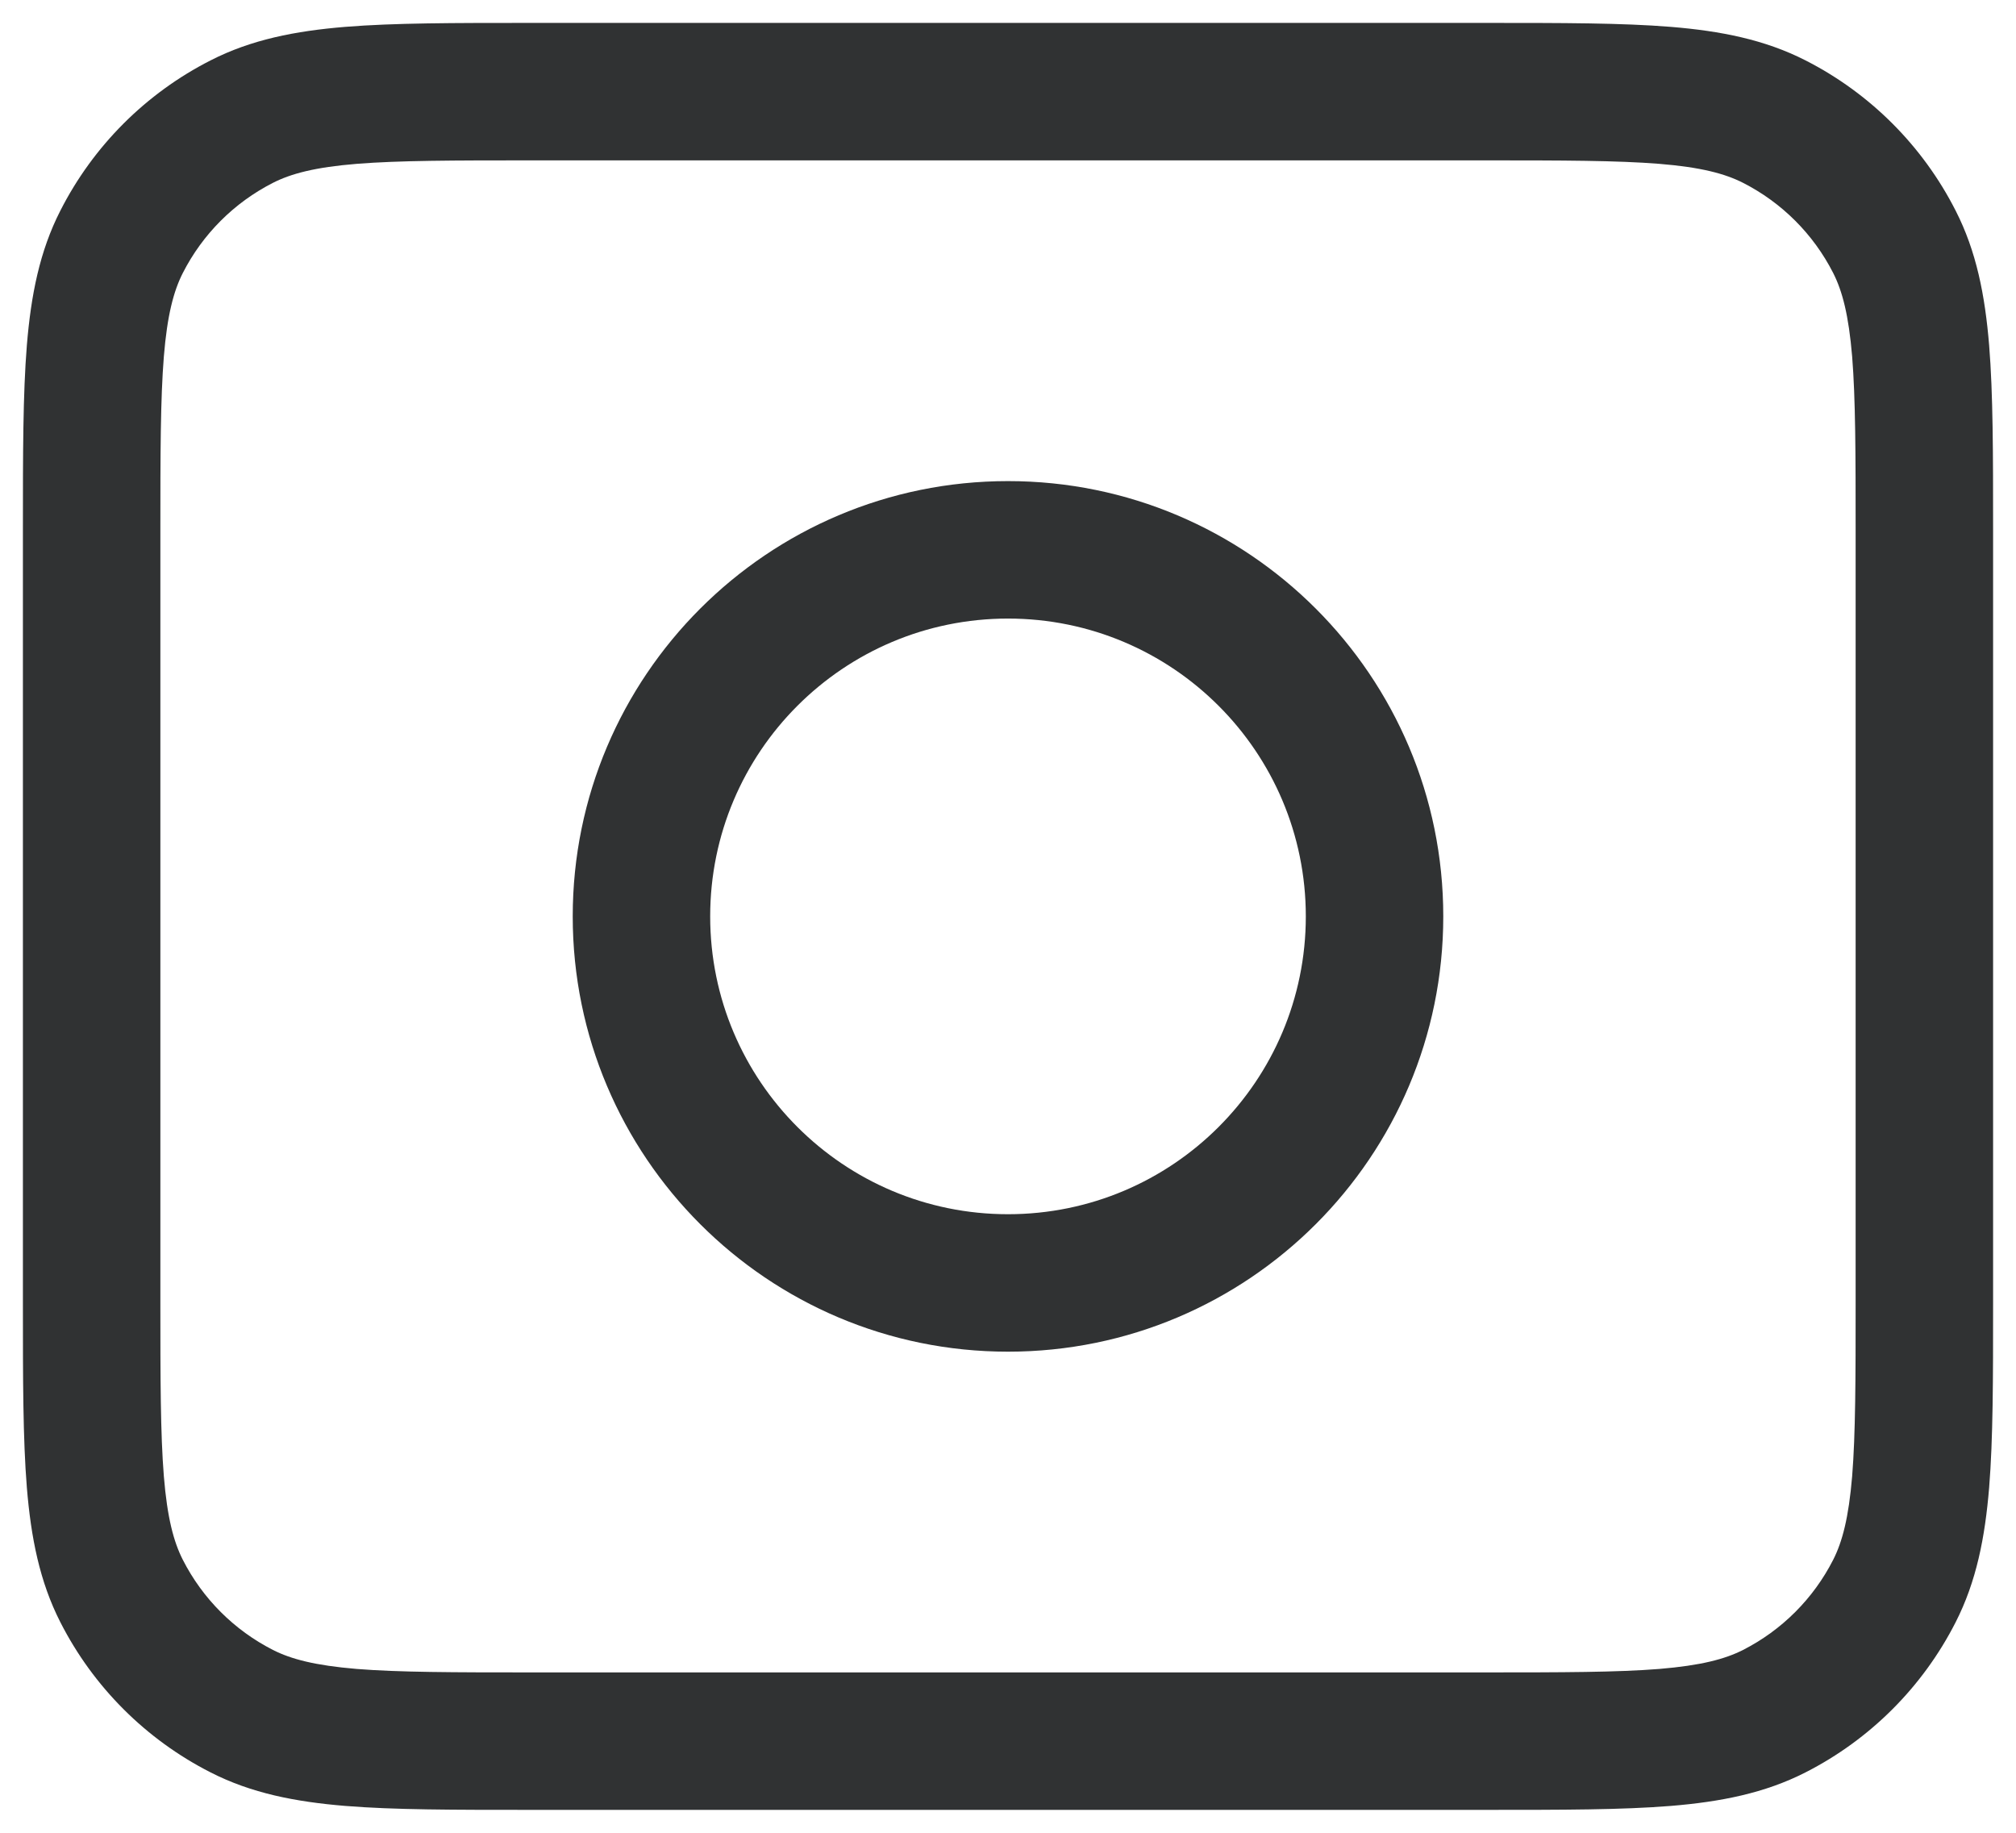 <svg width="22" height="20" viewBox="0 0 22 20" fill="none" xmlns="http://www.w3.org/2000/svg">
<path fill-rule="evenodd" clip-rule="evenodd" d="M11 5.25C8.377 5.25 6.25 7.377 6.25 10C6.25 12.623 8.377 14.75 11 14.75C13.623 14.75 15.75 12.623 15.75 10C15.75 7.377 13.623 5.25 11 5.25ZM7.75 10C7.75 8.205 9.205 6.75 11 6.75C12.795 6.75 14.25 8.205 14.25 10C14.25 11.795 12.795 13.25 11 13.25C9.205 13.25 7.75 11.795 7.75 10Z" fill="#303233"/>
<path fill-rule="evenodd" clip-rule="evenodd" d="M16.232 0.25H5.768C4.955 0.25 4.299 0.25 3.769 0.293C3.222 0.338 2.742 0.432 2.298 0.659C1.592 1.018 1.018 1.592 0.659 2.298C0.432 2.742 0.338 3.222 0.293 3.769C0.25 4.299 0.25 4.955 0.25 5.768V14.232C0.25 15.045 0.25 15.701 0.293 16.232C0.338 16.778 0.432 17.258 0.659 17.703C1.018 18.408 1.592 18.982 2.298 19.341C2.742 19.568 3.222 19.662 3.769 19.707C4.299 19.75 4.955 19.75 5.768 19.75H16.232C17.045 19.75 17.701 19.75 18.232 19.707C18.778 19.662 19.258 19.568 19.703 19.341C20.408 18.982 20.982 18.408 21.341 17.703C21.568 17.258 21.662 16.778 21.707 16.232C21.75 15.701 21.75 15.045 21.75 14.232V5.768C21.75 4.955 21.75 4.299 21.707 3.769C21.662 3.222 21.568 2.742 21.341 2.298C20.982 1.592 20.408 1.018 19.703 0.659C19.258 0.432 18.778 0.338 18.232 0.293C17.701 0.25 17.045 0.25 16.232 0.25ZM2.979 1.995C3.176 1.895 3.437 1.825 3.891 1.788C4.353 1.751 4.948 1.75 5.8 1.75H16.2C17.052 1.75 17.647 1.751 18.109 1.788C18.563 1.825 18.824 1.895 19.021 1.995C19.445 2.211 19.789 2.555 20.005 2.979C20.105 3.176 20.174 3.437 20.212 3.891C20.249 4.353 20.25 4.948 20.25 5.8V14.2C20.25 15.053 20.249 15.647 20.212 16.109C20.174 16.563 20.105 16.824 20.005 17.021C19.789 17.445 19.445 17.789 19.021 18.005C18.824 18.105 18.563 18.174 18.109 18.212C17.647 18.249 17.052 18.25 16.2 18.25H5.8C4.948 18.25 4.353 18.249 3.891 18.212C3.437 18.174 3.176 18.105 2.979 18.005C2.555 17.789 2.211 17.445 1.995 17.021C1.895 16.824 1.825 16.563 1.788 16.109C1.751 15.647 1.75 15.053 1.75 14.2V5.8C1.75 4.948 1.751 4.353 1.788 3.891C1.825 3.437 1.895 3.176 1.995 2.979C2.211 2.555 2.555 2.211 2.979 1.995Z" fill="#303233"/>
</svg>
